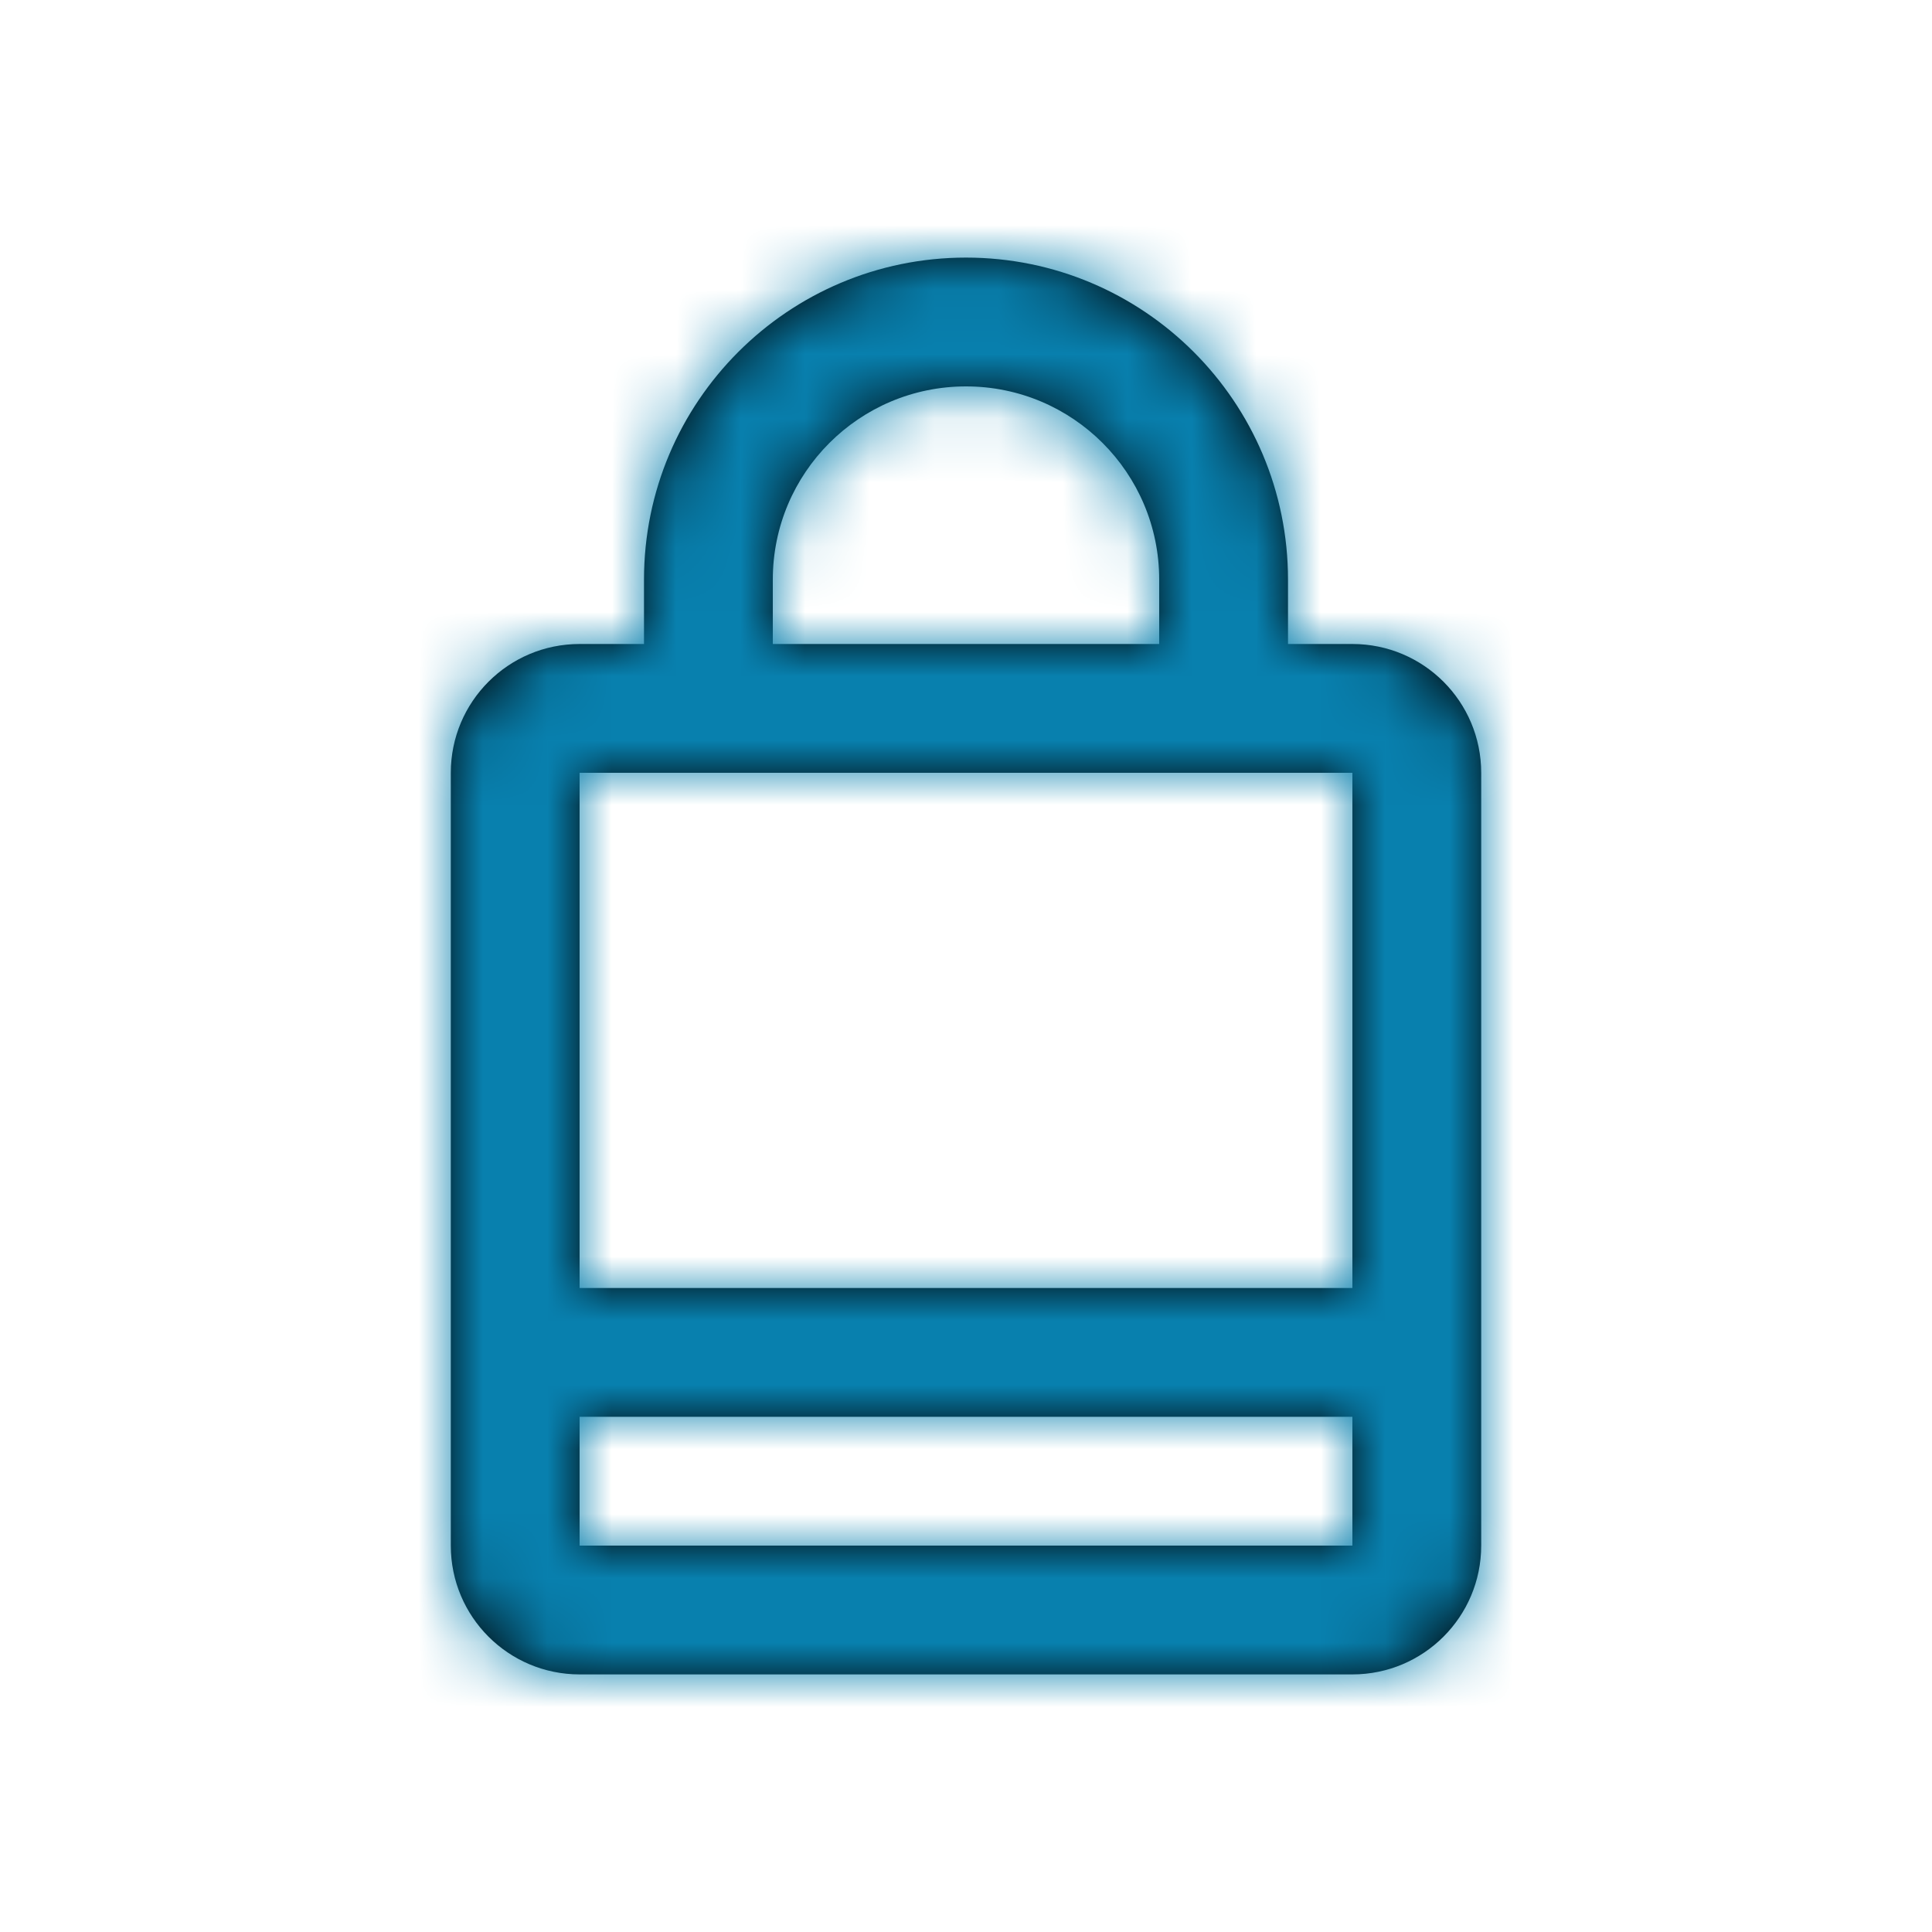 <svg width="30" height="30" viewBox="0 0 30 30" fill="none" xmlns="http://www.w3.org/2000/svg">
<path fill-rule="evenodd" clip-rule="evenodd" d="M15 4C17.761 4 20 6.239 20 9V10H21C22.105 10 23 10.895 23 12V24C23 25.105 22.105 26 21 26H9C7.895 26 7 25.105 7 24V12C7 10.895 7.895 10 9 10H10V9C10 6.239 12.239 4 15 4ZM9 12H10H20H21V20H9V12ZM9 22V24H21V22H9ZM18 9V10H12V9C12 7.343 13.343 6 15 6C16.657 6 18 7.343 18 9Z" fill="black"/>
<mask id="mask0_0_662" style="mask-type:alpha" maskUnits="userSpaceOnUse" x="7" y="4" width="16" height="22">
<path fill-rule="evenodd" clip-rule="evenodd" d="M15 4C17.761 4 20 6.239 20 9V10H21C22.105 10 23 10.895 23 12V24C23 25.105 22.105 26 21 26H9C7.895 26 7 25.105 7 24V12C7 10.895 7.895 10 9 10H10V9C10 6.239 12.239 4 15 4ZM9 12H10H20H21V20H9V12ZM9 22V24H21V22H9ZM18 9V10H12V9C12 7.343 13.343 6 15 6C16.657 6 18 7.343 18 9Z" fill="white"/>
</mask>
<g mask="url(#mask0_0_662)">
<rect width="30" height="30" fill="#0880AE"/>
</g>
</svg>
